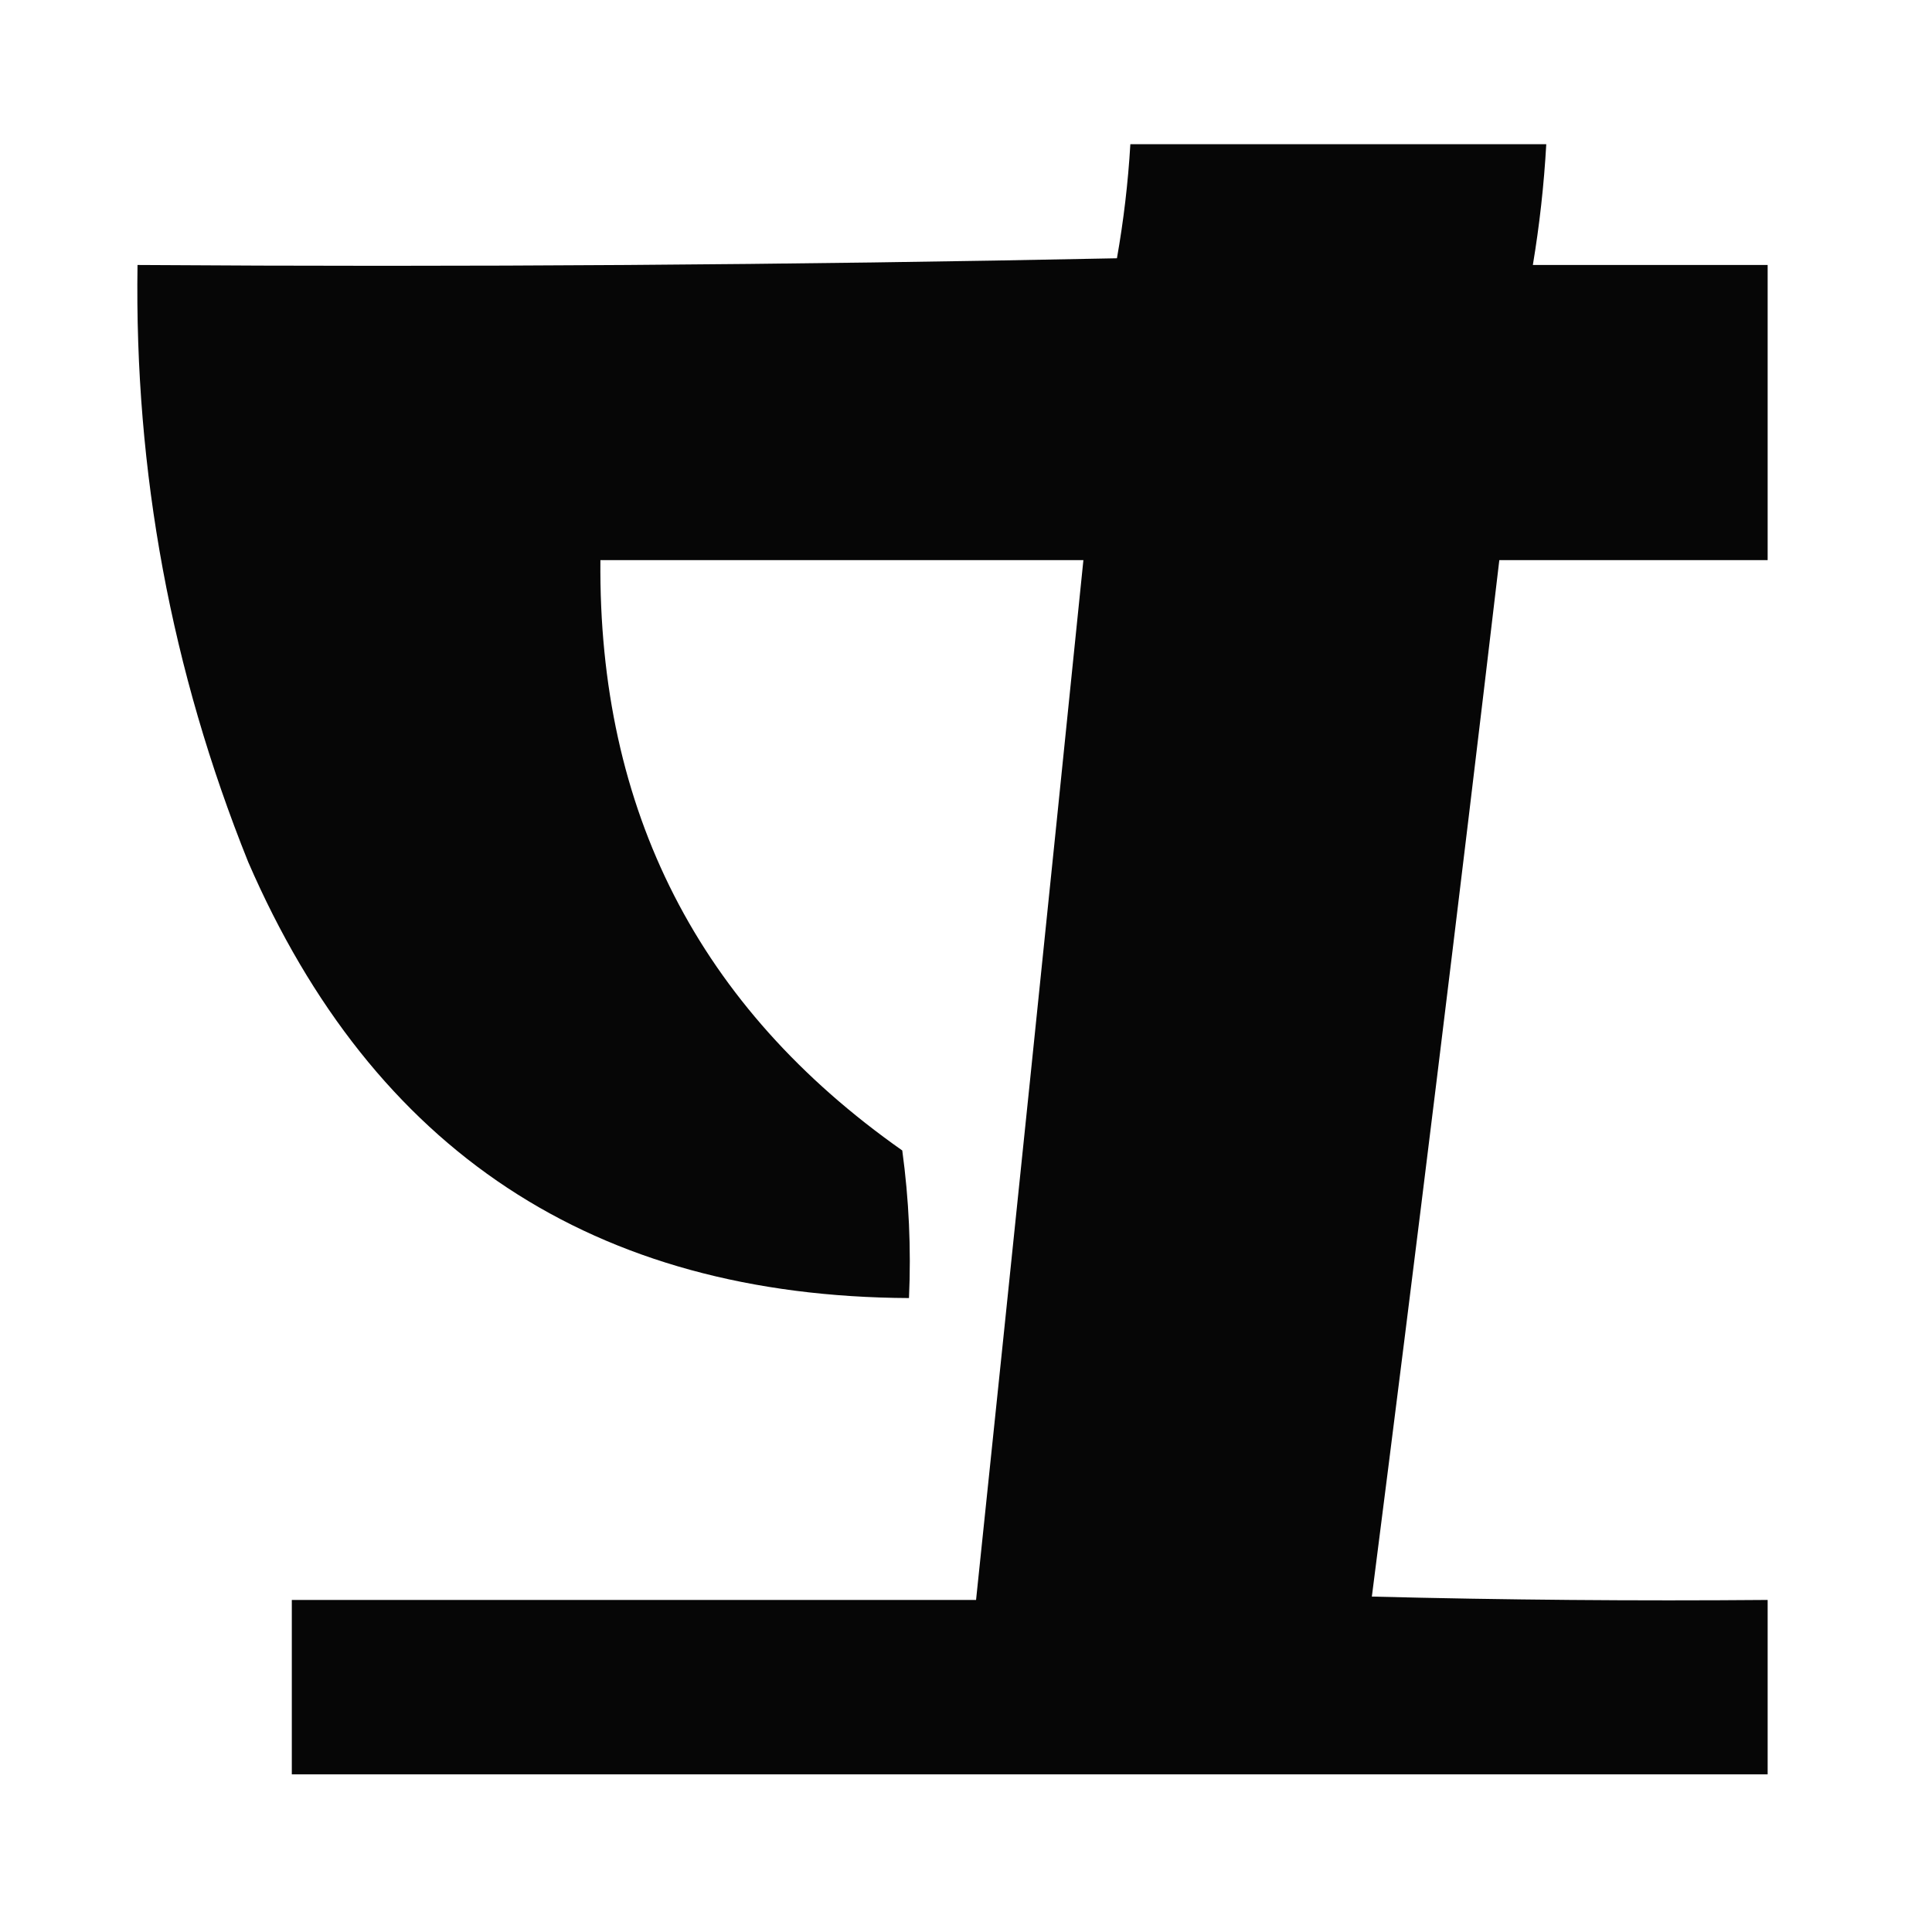 <?xml version="1.0" encoding="UTF-8"?>
<!DOCTYPE svg PUBLIC "-//W3C//DTD SVG 1.1//EN" "http://www.w3.org/Graphics/SVG/1.1/DTD/svg11.dtd">
<svg xmlns="http://www.w3.org/2000/svg" version="1.1" width="288px" height="288px" style="shape-rendering:geometricPrecision; text-rendering:geometricPrecision; image-rendering:optimizeQuality; fill-rule:evenodd; clip-rule:evenodd" xmlns:xlink="http://www.w3.org/1999/xlink">
<g><path style="opacity:0.973" fill="#000000" d="M 168.5,21.5 C 189.167,21.5 209.833,21.5 230.5,21.5C 230.161,27.544 229.494,33.544 228.5,39.5C 240.167,39.5 251.833,39.5 263.5,39.5C 263.5,54.167 263.5,68.833 263.5,83.5C 250.167,83.5 236.833,83.5 223.5,83.5C 217.418,135.071 211.085,186.571 204.5,238C 224.164,238.5 243.831,238.667 263.5,238.5C 263.5,247.167 263.5,255.833 263.5,264.5C 190.167,264.5 116.833,264.5 43.5,264.5C 43.5,255.833 43.5,247.167 43.5,238.5C 77.5,238.5 111.5,238.5 145.5,238.5C 150.899,186.841 156.233,135.174 161.5,83.5C 137.5,83.5 113.5,83.5 89.5,83.5C 89.167,120.837 104.167,150.171 134.5,171.5C 135.497,178.803 135.831,186.137 135.5,193.5C 88.515,193.259 55.681,171.592 37,128.5C 25.527,99.966 20.027,70.3 20.5,39.5C 69.171,39.833 117.838,39.5 166.5,38.5C 167.495,32.886 168.162,27.22 168.5,21.5 Z"/></g>
</svg>
